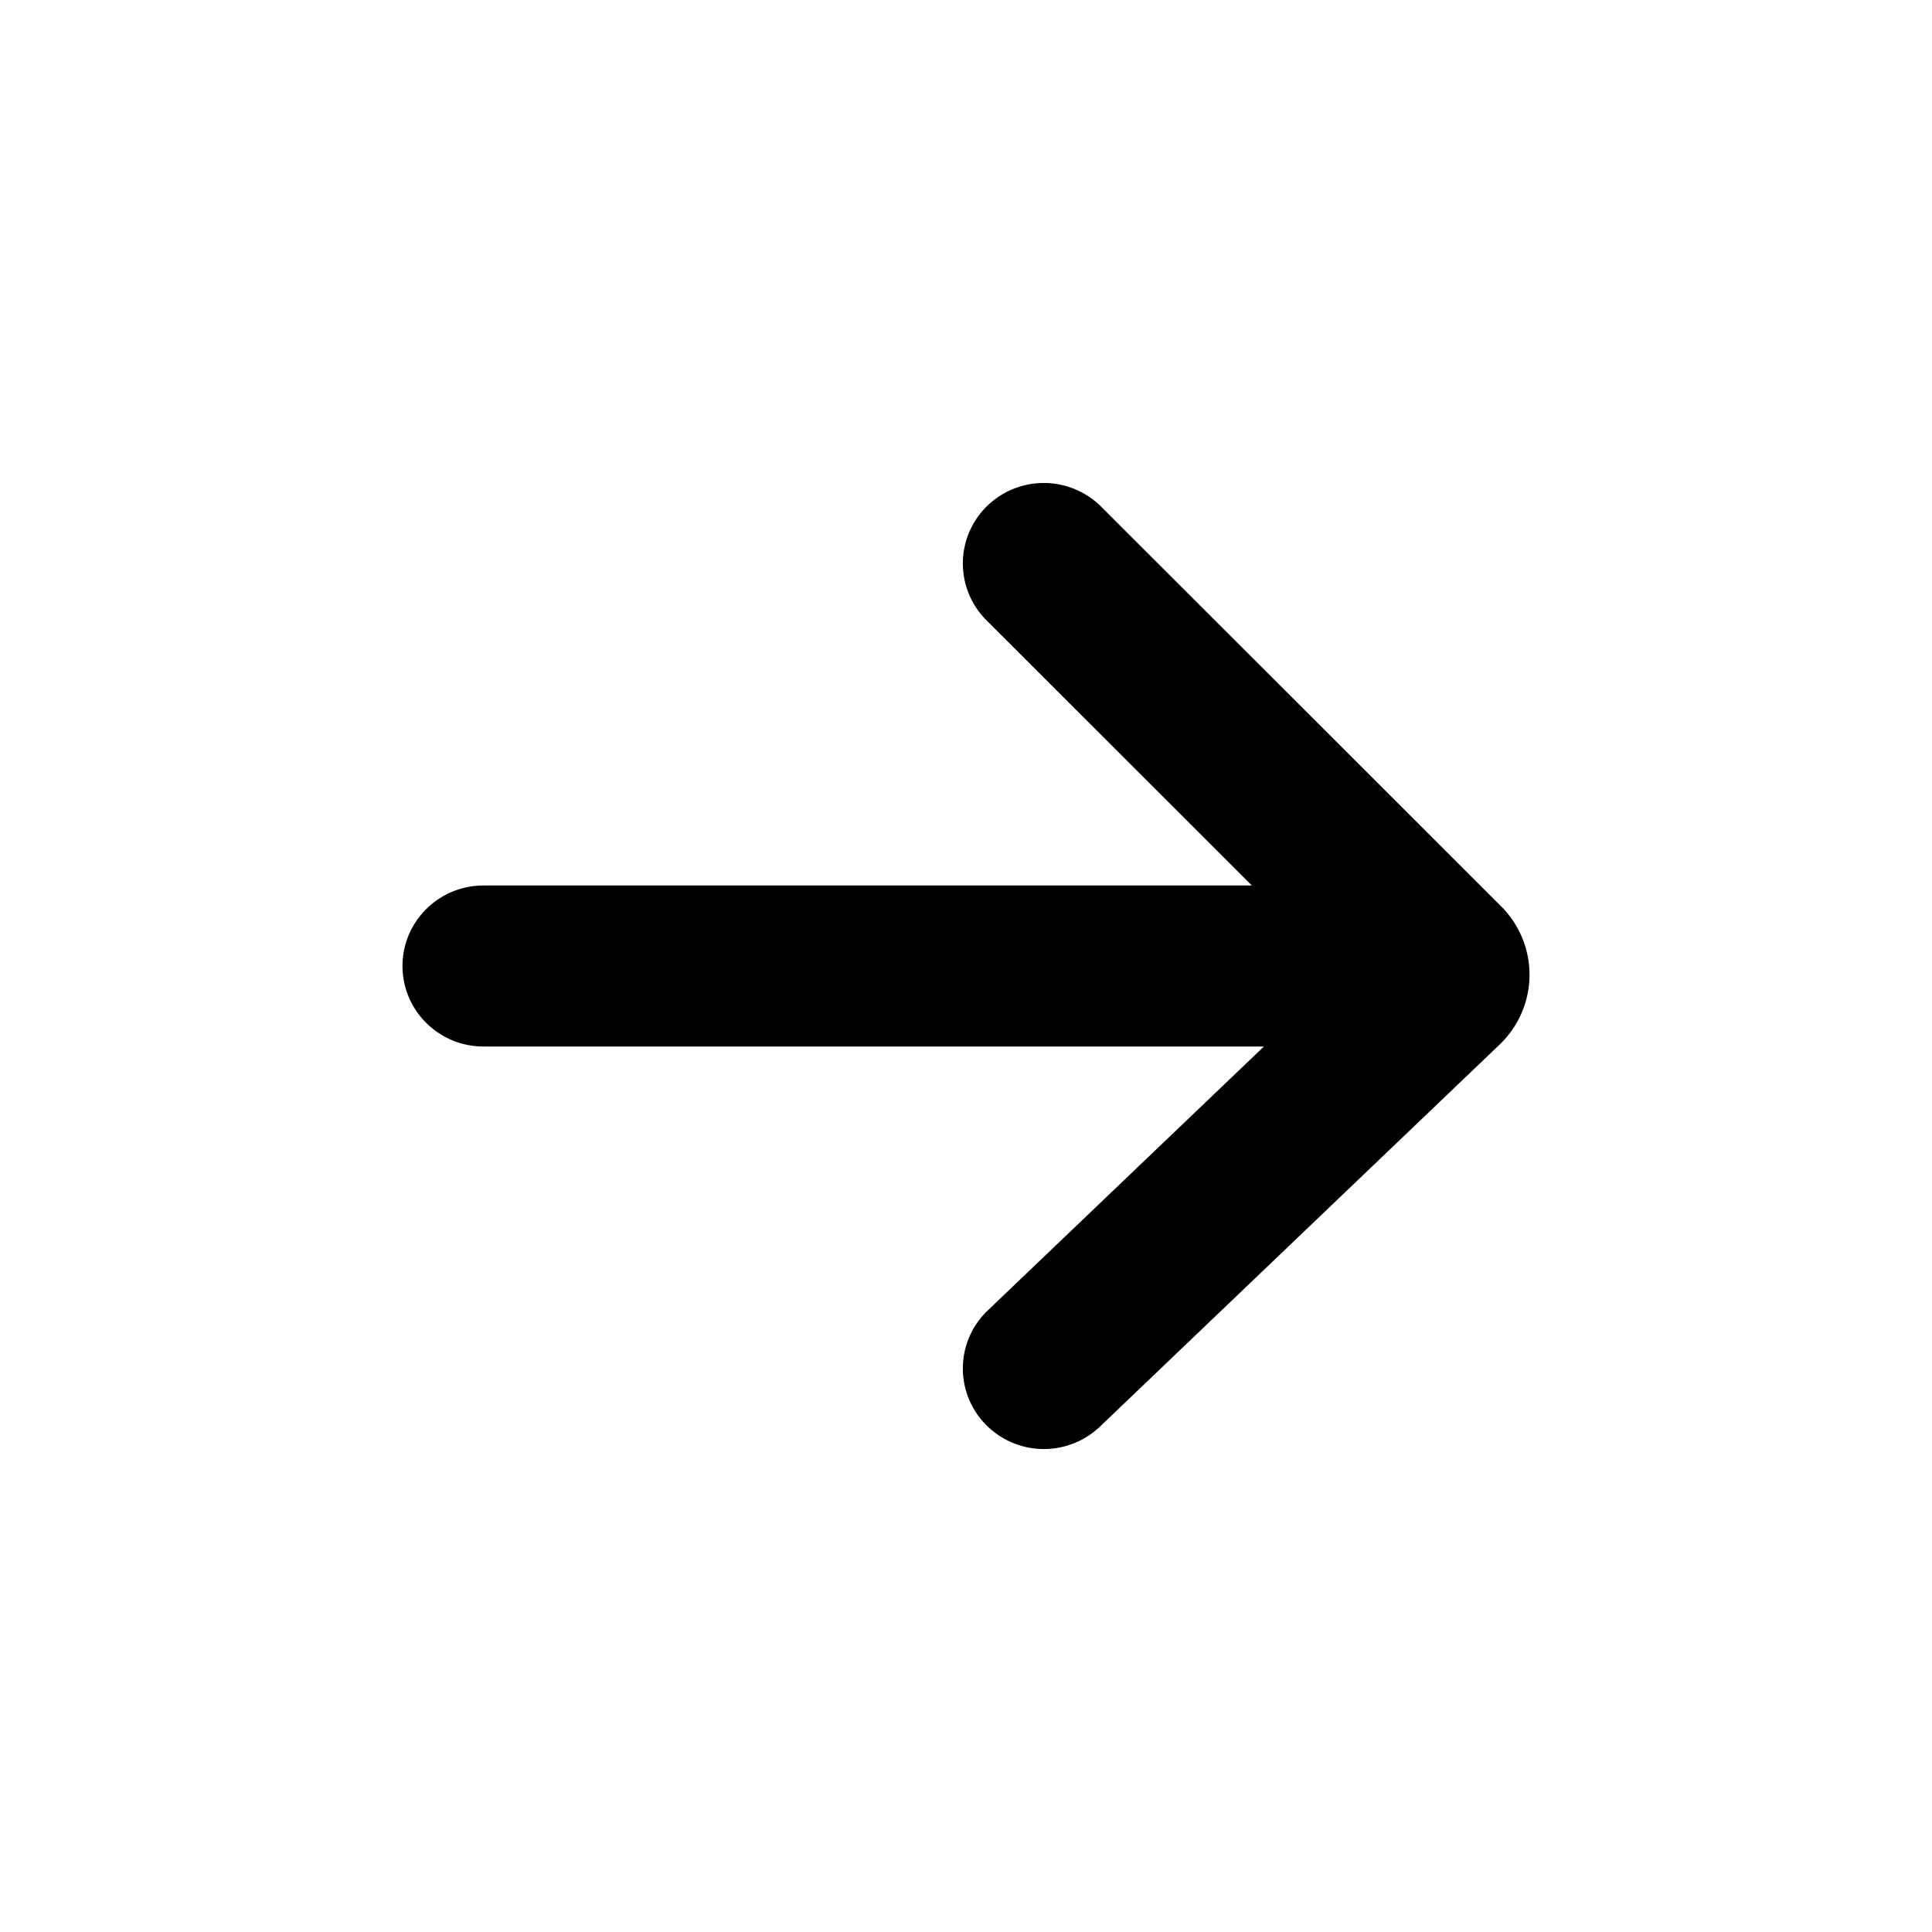 <svg xmlns="http://www.w3.org/2000/svg" viewBox="0 0 24 24">
    <path transform="translate(5 6)" id="a" d="M10.701 7L7.27 10.279a.995.995 0 0 0-.028 1.414 1.01 1.01 0 0 0 1.423.028l4.967-4.748a1.2 1.2 0 0 0 .019-1.711L8.68.295A1.01 1.01 0 0 0 7.258.29a.996.996 0 0 0-.004 1.415L10.551 5H1.006C.451 5 0 5.448 0 6s.451 1 1.006 1h9.695z"/>
</svg>
